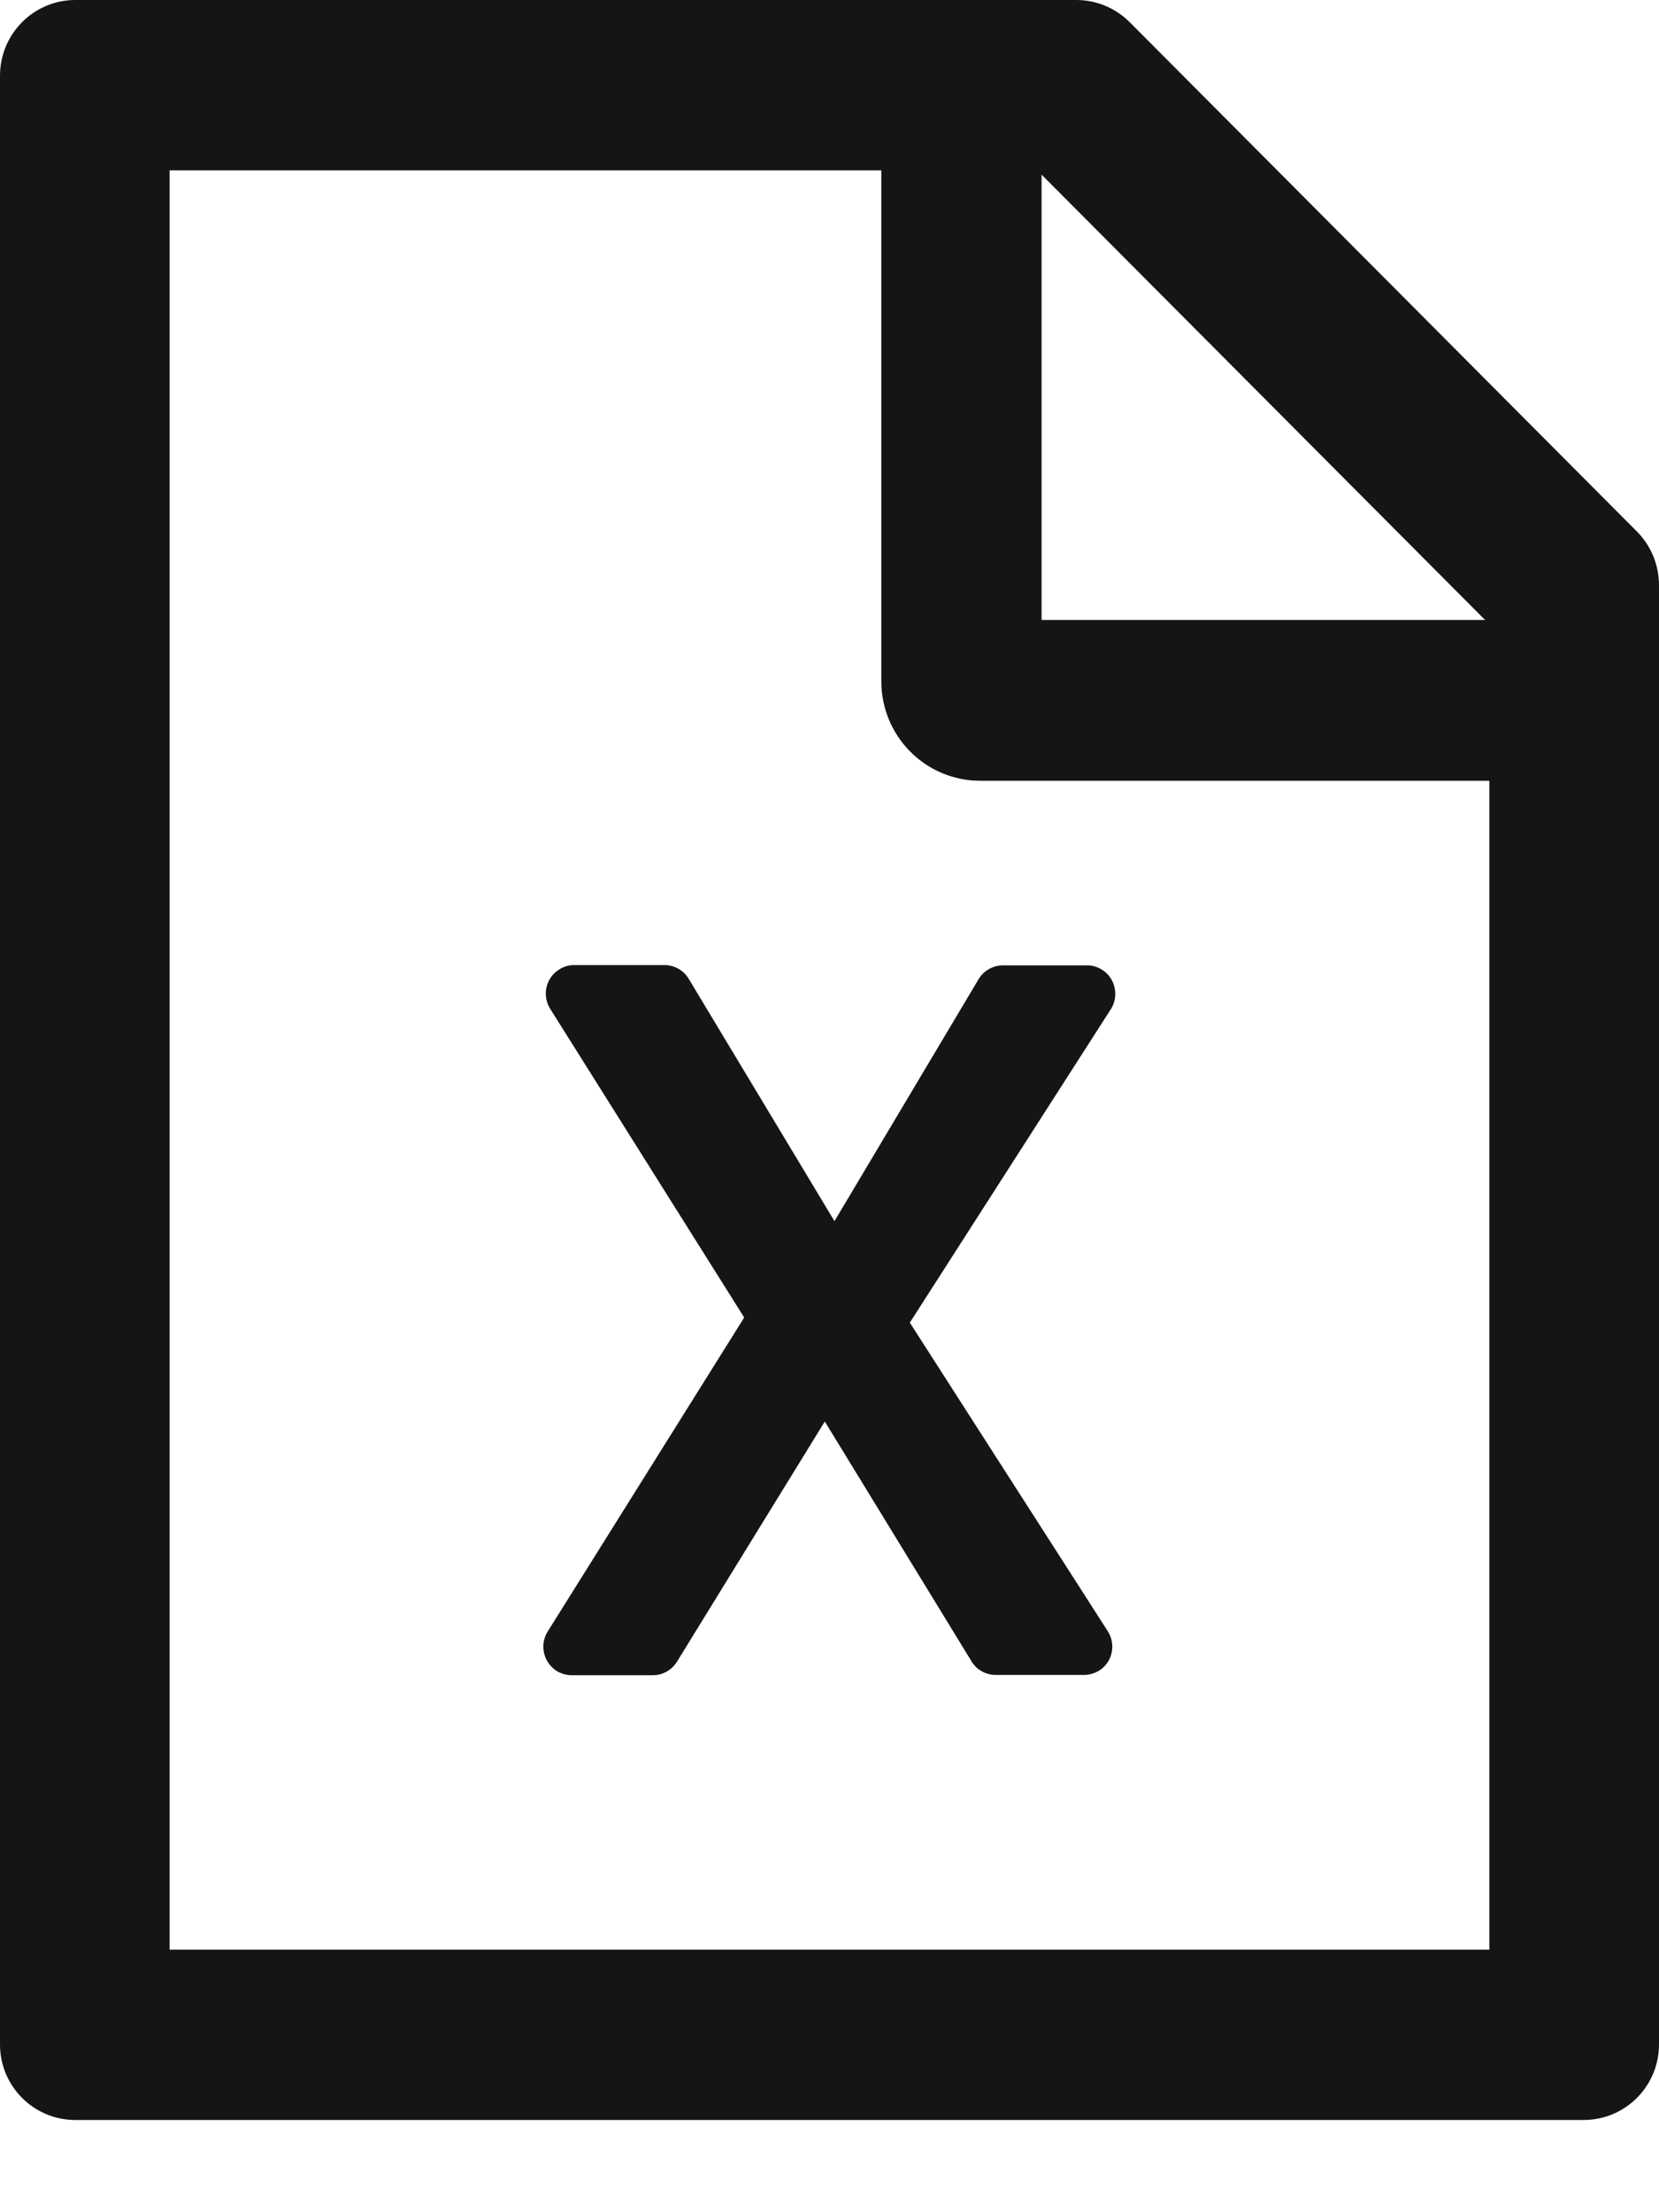 <svg width="12" height="16" viewBox="0 0 12 16" fill="none" xmlns="http://www.w3.org/2000/svg">
<path d="M11.84 3.844L8.172 0.161C8.069 0.058 7.931 0 7.786 0H0.545C0.244 0 0 0.245 0 0.548V14.786C0 15.089 0.244 15.333 0.545 15.333H11.454C11.756 15.333 12 15.089 12 14.786V4.232C12 4.087 11.942 3.946 11.84 3.844ZM10.742 4.484H7.534V1.263L10.742 4.484ZM10.773 14.101H1.227V1.232H6.375V4.929C6.375 5.119 6.45 5.302 6.585 5.437C6.719 5.572 6.901 5.647 7.091 5.647H10.773V14.101ZM6.036 8.832L4.982 7.08C4.945 7.018 4.878 6.98 4.807 6.98H4.152C4.113 6.98 4.076 6.991 4.043 7.013C3.948 7.073 3.919 7.199 3.98 7.297L5.383 9.529L3.961 11.801C3.942 11.832 3.931 11.868 3.93 11.905C3.93 11.941 3.938 11.978 3.956 12.01C3.974 12.042 4 12.069 4.031 12.088C4.063 12.106 4.099 12.116 4.135 12.116H4.723C4.795 12.116 4.86 12.078 4.897 12.018L5.966 10.281L7.028 12.017C7.065 12.078 7.132 12.114 7.202 12.114H7.841C7.88 12.114 7.918 12.102 7.952 12.082C8.047 12.02 8.074 11.894 8.013 11.798L6.581 9.566L8.035 7.299C8.055 7.268 8.066 7.232 8.067 7.195C8.068 7.158 8.06 7.122 8.042 7.089C8.025 7.057 7.999 7.03 7.967 7.011C7.936 6.992 7.9 6.982 7.863 6.982H7.255C7.183 6.982 7.116 7.02 7.079 7.081L6.036 8.832Z" fill="#151515"/>
</svg>
